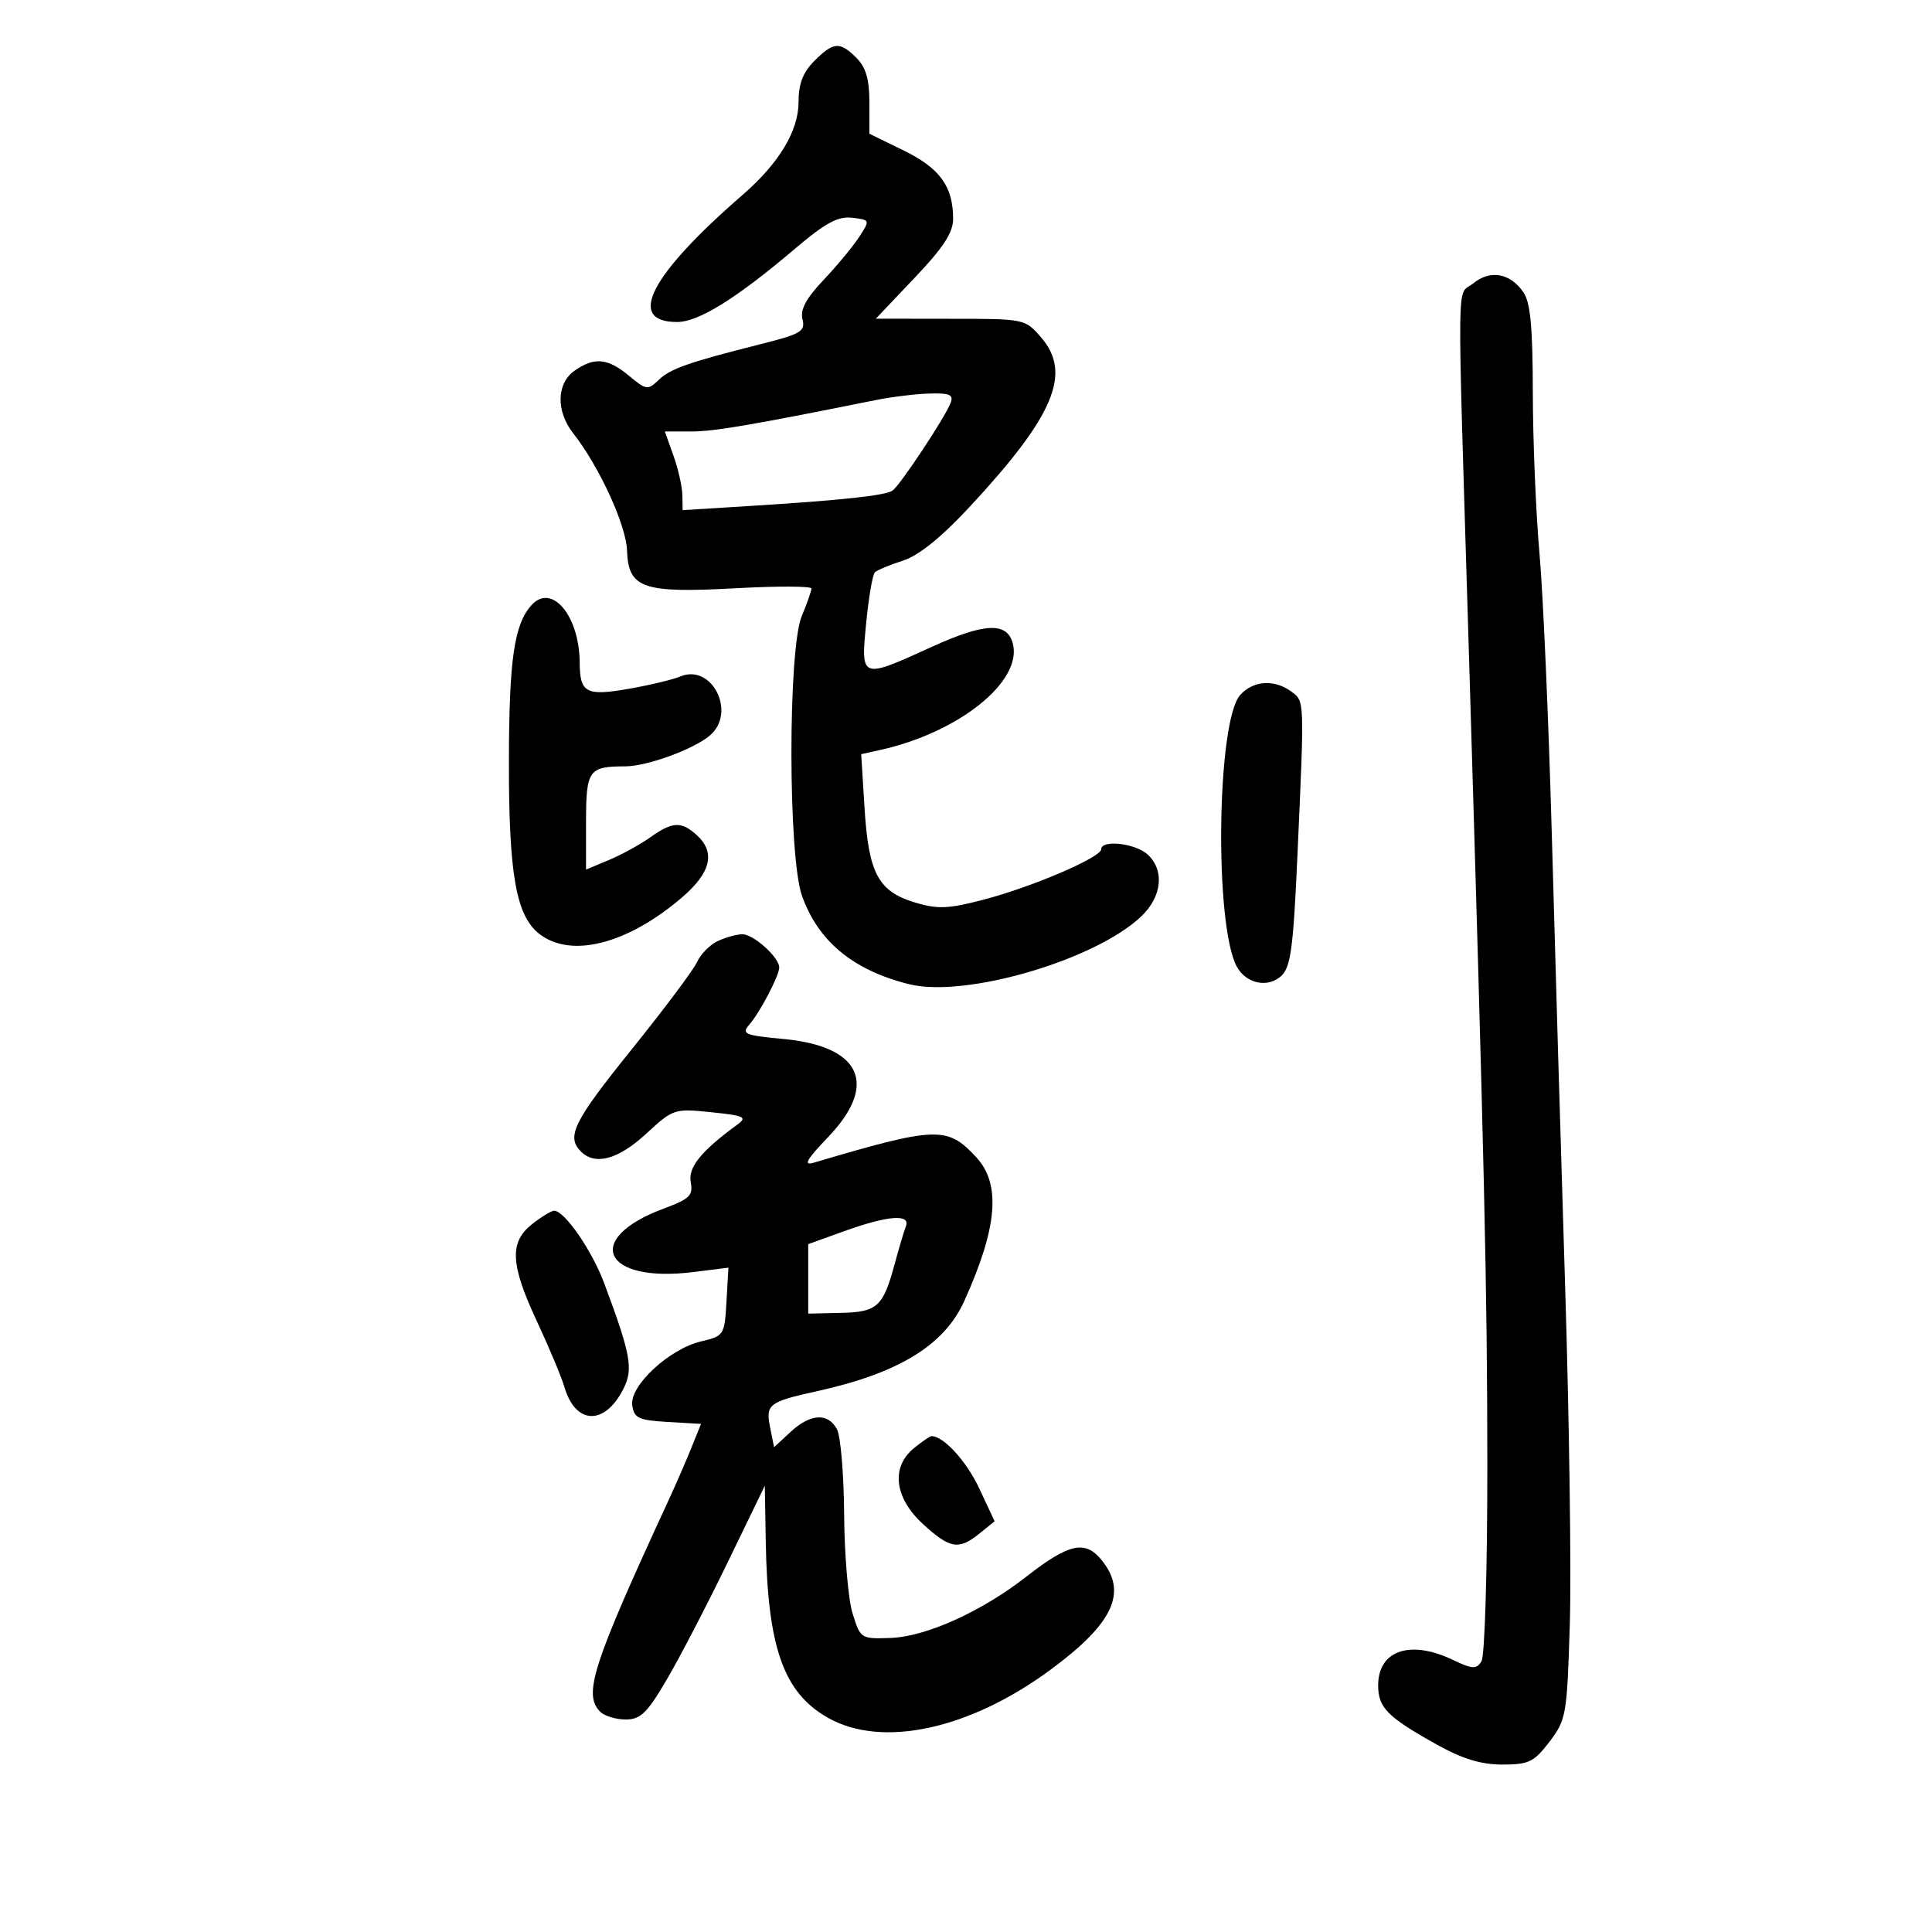 <svg xmlns="http://www.w3.org/2000/svg" width="300" height="300" viewBox="0 0 300 300" version="1.1">
	<path d="M 126.455 9.455 C 124.686 11.223, 124 13.001, 124 15.815 C 124 20.321, 120.978 25.344, 115.312 30.260 C 100.947 42.721, 97.192 50, 105.129 50 C 108.480 50, 114.334 46.359, 123.500 38.576 C 128.177 34.605, 130.121 33.555, 132.317 33.814 C 135.129 34.145, 135.131 34.151, 133.391 36.823 C 132.432 38.295, 129.945 41.295, 127.865 43.490 C 125.173 46.329, 124.234 48.083, 124.608 49.573 C 125.075 51.436, 124.380 51.857, 118.317 53.386 C 106.858 56.276, 104.090 57.246, 102.260 59.011 C 100.601 60.611, 100.337 60.573, 97.673 58.354 C 94.371 55.604, 92.291 55.407, 89.223 57.557 C 86.404 59.531, 86.312 63.856, 89.015 67.292 C 93.030 72.397, 97.227 81.534, 97.363 85.469 C 97.567 91.367, 99.774 92.135, 114.250 91.343 C 120.713 90.989, 126 91.007, 126 91.382 C 126 91.757, 125.325 93.680, 124.500 95.654 C 122.342 100.818, 122.362 132.940, 124.526 139.075 C 127.027 146.163, 132.484 150.670, 141.180 152.831 C 149.904 154.998, 170.144 149.069, 177.246 142.264 C 180.459 139.186, 180.854 135.082, 178.171 132.655 C 176.271 130.935, 171 130.353, 171 131.863 C 171 133.125, 160.331 137.706, 152.785 139.685 C 147.282 141.128, 145.618 141.202, 142.128 140.156 C 136.387 138.437, 134.881 135.646, 134.252 125.561 L 133.725 117.107 136.612 116.471 C 148.876 113.770, 158.810 105.813, 157.270 99.925 C 156.389 96.554, 152.910 96.699, 144.679 100.450 C 133.638 105.482, 133.653 105.487, 134.499 96.750 C 134.886 92.762, 135.494 89.217, 135.851 88.871 C 136.208 88.525, 138.164 87.710, 140.198 87.060 C 142.651 86.277, 146.134 83.473, 150.544 78.730 C 163.663 64.623, 166.476 57.986, 161.690 52.431 C 159.169 49.504, 159.151 49.500, 147.582 49.500 C 141.212 49.500, 136 49.493, 136 49.485 C 136 49.476, 138.700 46.632, 142 43.164 C 146.487 38.449, 148 36.132, 148 33.976 C 148 28.957, 145.951 26.123, 140.337 23.376 L 135 20.765 135 15.883 C 135 12.333, 134.454 10.454, 133 9 C 130.411 6.411, 129.430 6.479, 126.455 9.455 M 228.746 44.012 C 226.169 46.107, 226.250 40.407, 227.988 98 C 230.534 182.371, 230.936 199.922, 230.952 227.500 C 230.962 243.592, 230.557 257.151, 230.044 257.963 C 229.240 259.235, 228.647 259.202, 225.525 257.713 C 218.950 254.578, 214 256.293, 214 261.705 C 214 265.166, 215.428 266.610, 223.081 270.883 C 227.080 273.117, 229.971 274, 233.280 274 C 237.395 274, 238.193 273.613, 240.605 270.451 C 243.203 267.045, 243.330 266.311, 243.760 252.201 C 244.006 244.116, 243.682 220.625, 243.040 200 C 242.397 179.375, 241.468 147.875, 240.975 130 C 240.482 112.125, 239.618 92.325, 239.055 86 C 238.493 79.675, 238.025 68.413, 238.016 60.973 C 238.004 50.712, 237.645 46.938, 236.531 45.347 C 234.452 42.380, 231.398 41.856, 228.746 44.012 M 136 62.120 C 116.526 66.040, 110.884 67, 107.319 67 L 103.236 67 104.574 70.750 C 105.310 72.813, 105.932 75.561, 105.956 76.858 L 106 79.216 116.250 78.579 C 130.712 77.681, 137.477 76.953, 138.600 76.173 C 139.759 75.368, 146.747 64.823, 147.608 62.579 C 148.099 61.299, 147.484 61.020, 144.357 61.107 C 142.236 61.166, 138.475 61.622, 136 62.120 M 82.537 93.959 C 79.839 96.940, 79.050 102.389, 79.024 118.201 C 78.995 135.694, 80.130 142.170, 83.716 144.991 C 88.630 148.857, 97.396 146.632, 105.886 139.365 C 110.411 135.492, 111.150 132.351, 108.171 129.655 C 105.787 127.497, 104.416 127.568, 100.962 130.027 C 99.397 131.142, 96.515 132.723, 94.558 133.540 L 91 135.027 91 127.620 C 91 119.585, 91.411 119, 97.062 119 C 100.452 119, 107.739 116.342, 110.250 114.190 C 114.404 110.629, 110.546 102.984, 105.634 105.044 C 104.460 105.536, 100.827 106.403, 97.560 106.971 C 91.006 108.109, 90.043 107.590, 90.015 102.899 C 89.972 95.612, 85.682 90.484, 82.537 93.959 M 192.585 107.906 C 188.944 111.929, 188.537 143.529, 192.041 150.077 C 193.461 152.729, 196.832 153.462, 198.920 151.573 C 200.426 150.209, 200.814 147.343, 201.469 132.732 C 202.564 108.304, 202.587 108.903, 200.478 107.360 C 197.860 105.446, 194.608 105.670, 192.585 107.906 M 111.364 146.170 C 110.189 146.738, 108.776 148.196, 108.224 149.408 C 107.671 150.621, 103.120 156.700, 98.110 162.919 C 89.065 174.144, 87.894 176.494, 90.200 178.800 C 92.422 181.022, 95.985 180.055, 100.328 176.052 C 104.539 172.171, 104.709 172.114, 110.453 172.707 C 115.610 173.240, 116.084 173.466, 114.488 174.632 C 108.861 178.747, 106.819 181.271, 107.258 183.568 C 107.651 185.624, 107.090 186.175, 103.106 187.651 C 90.440 192.344, 93.636 199.275, 107.659 197.523 L 113.110 196.842 112.805 202.138 C 112.506 207.322, 112.424 207.452, 108.867 208.289 C 103.933 209.449, 97.747 215.187, 98.174 218.204 C 98.459 220.214, 99.145 220.537, 103.678 220.800 L 108.856 221.100 107.364 224.800 C 106.544 226.835, 104.937 230.525, 103.794 233 C 91.989 258.564, 90.518 263.118, 93.200 265.800 C 93.860 266.460, 95.638 267, 97.152 267 C 99.470 267, 100.481 266.016, 103.556 260.769 C 105.565 257.342, 109.807 249.175, 112.983 242.620 L 118.759 230.703 118.906 239.356 C 119.186 255.817, 121.657 262.825, 128.556 266.733 C 136.976 271.503, 150.560 268.559, 163.191 259.228 C 172.959 252.012, 175.161 247.174, 170.968 242.141 C 168.453 239.122, 165.919 239.704, 159.406 244.794 C 152.421 250.254, 143.788 254.153, 138.268 254.341 C 133.660 254.498, 133.595 254.456, 132.381 250.500 C 131.706 248.300, 131.119 241.408, 131.077 235.184 C 131.035 228.961, 130.534 222.998, 129.965 221.934 C 128.573 219.334, 125.835 219.496, 122.743 222.362 L 120.195 224.724 119.586 221.678 C 118.862 218.062, 119.353 217.679, 126.833 216.031 C 139.560 213.227, 146.631 208.897, 149.744 202 C 154.904 190.567, 155.457 183.865, 151.585 179.686 C 147.091 174.837, 145.466 174.893, 126.330 180.550 C 124.690 181.035, 125.241 180.063, 128.580 176.578 C 136.432 168.383, 133.736 162.460, 121.639 161.331 C 115.614 160.768, 115.094 160.549, 116.357 159.103 C 117.992 157.233, 121 151.490, 121 150.238 C 121 148.633, 116.932 145, 115.211 145.068 C 114.270 145.105, 112.539 145.601, 111.364 146.170 M 82.635 190.073 C 79.062 192.883, 79.236 196.333, 83.398 205.233 C 85.266 209.230, 87.179 213.803, 87.648 215.396 C 89.391 221.320, 93.995 221.384, 96.868 215.525 C 98.347 212.510, 97.921 210.240, 93.811 199.234 C 91.918 194.166, 87.657 188, 86.046 188 C 85.619 188, 84.084 188.933, 82.635 190.073 M 131 191.207 L 125.500 193.190 125.500 198.584 L 125.500 203.979 130.589 203.862 C 136.272 203.731, 137.134 202.931, 138.981 196.070 C 139.602 193.763, 140.359 191.228, 140.662 190.437 C 141.425 188.449, 137.866 188.733, 131 191.207 M 141.944 224.844 C 138.305 227.791, 138.861 232.568, 143.319 236.653 C 147.520 240.504, 148.879 240.729, 152.112 238.110 L 154.445 236.221 152.054 231.115 C 150.073 226.886, 146.526 223, 144.646 223 C 144.413 223, 143.197 223.830, 141.944 224.844" stroke="none" fill="black" fill-rule="evenodd"/>
</svg>